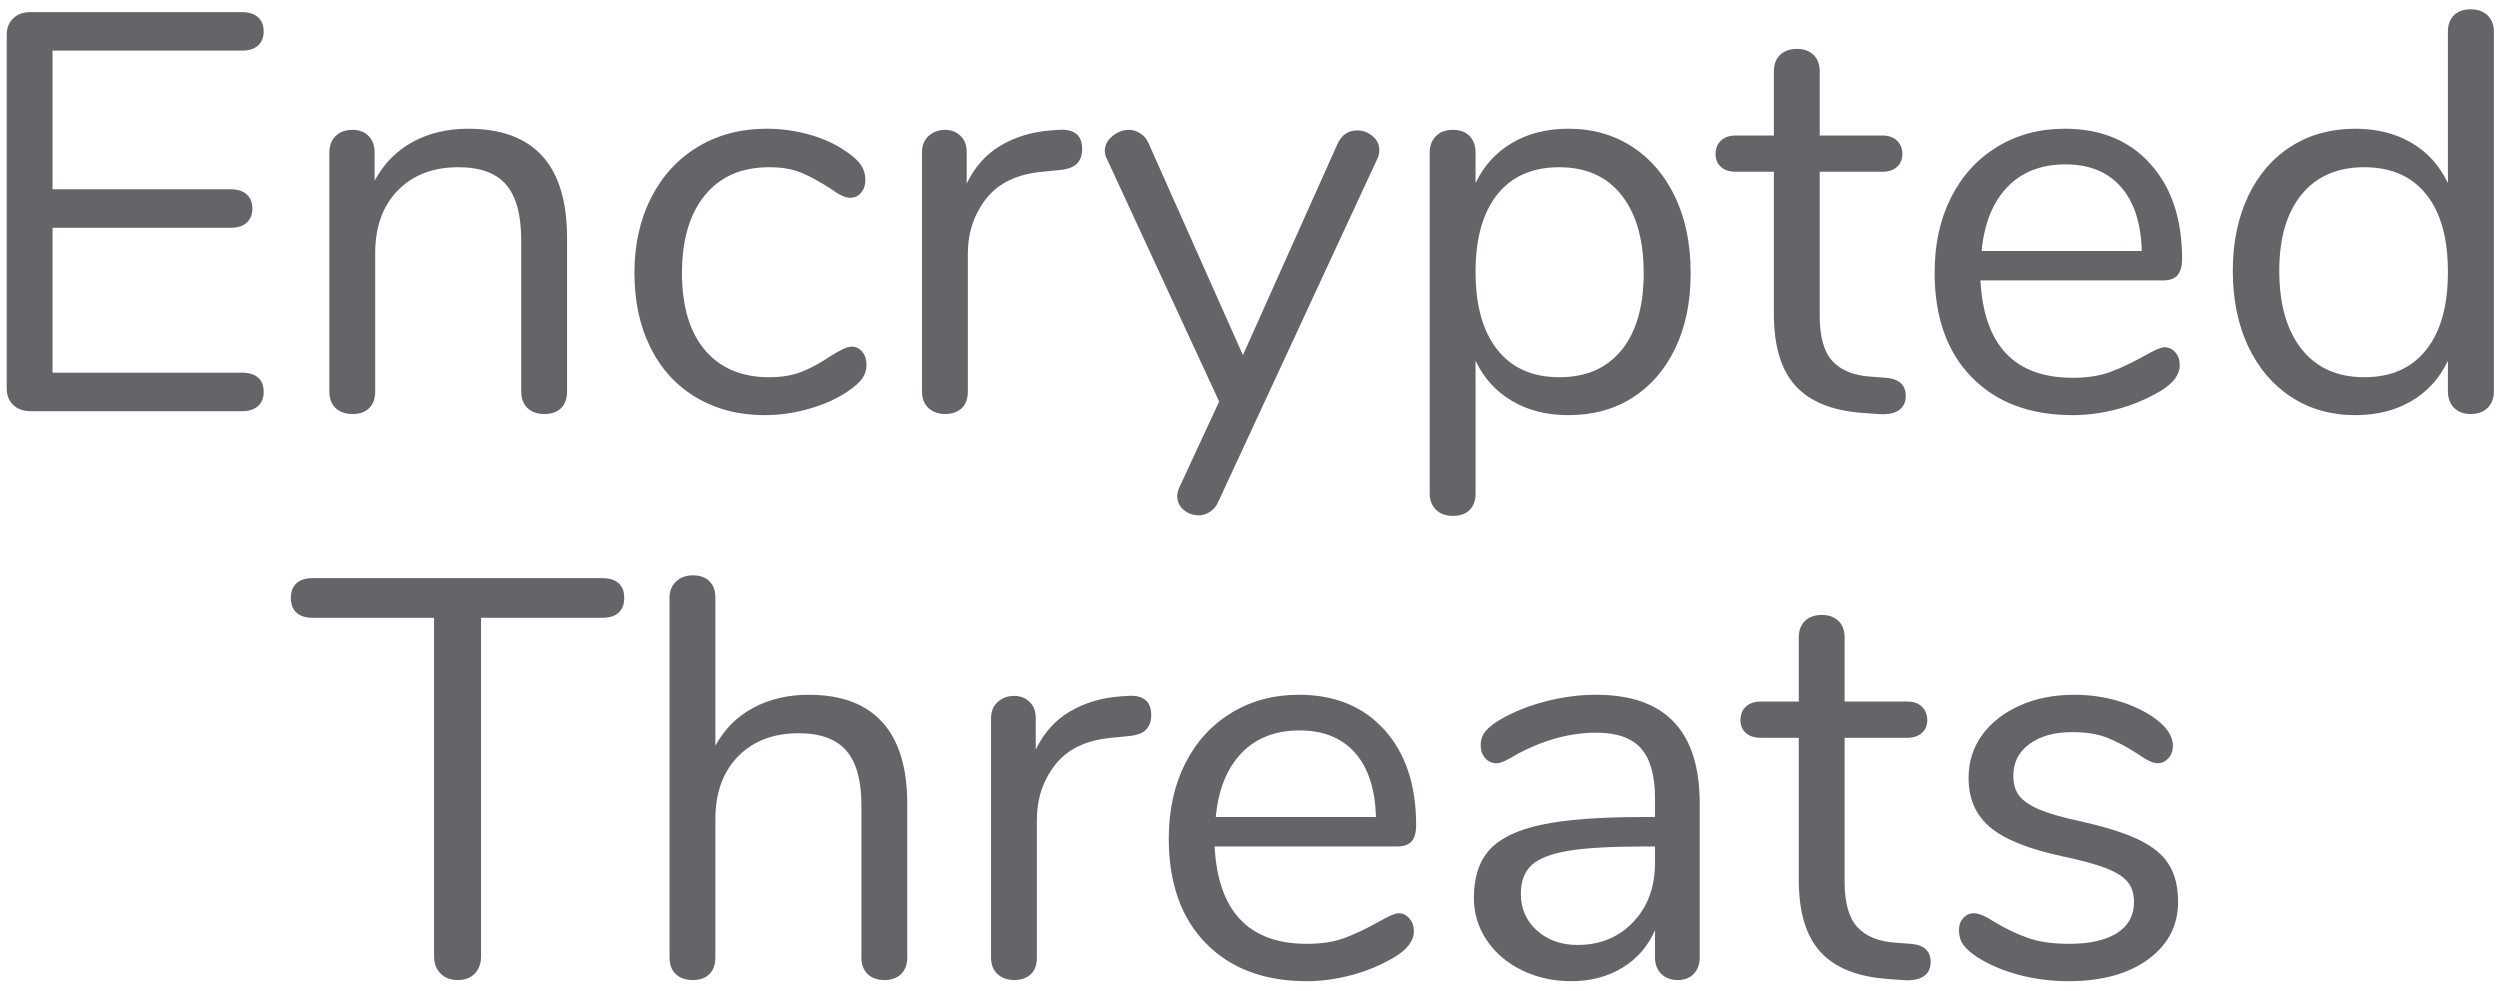 <?xml version="1.0" encoding="UTF-8" standalone="no"?>
<!DOCTYPE svg PUBLIC "-//W3C//DTD SVG 1.1//EN" "http://www.w3.org/Graphics/SVG/1.1/DTD/svg11.dtd">
<svg width="100%" height="100%" viewBox="0 0 106 42" version="1.1" xmlns="http://www.w3.org/2000/svg" xmlns:xlink="http://www.w3.org/1999/xlink" xml:space="preserve" xmlns:serif="http://www.serif.com/" style="fill-rule:evenodd;clip-rule:evenodd;stroke-linejoin:round;stroke-miterlimit:1.414;">
    <g transform="matrix(1,0,0,1,-282,-577)">
        <g transform="matrix(1,0,0,1,-629.969,9)">
            <path d="M913.261,585.434C912.957,585.434 912.713,585.346 912.529,585.17C912.345,584.994 912.253,584.762 912.253,584.474L912.253,569.474C912.253,569.186 912.345,568.954 912.529,568.778C912.713,568.602 912.957,568.514 913.261,568.514L922.237,568.514C922.525,568.514 922.749,568.586 922.909,568.73C923.069,568.874 923.149,569.074 923.149,569.33C923.149,569.586 923.069,569.786 922.909,569.93C922.749,570.074 922.525,570.146 922.237,570.146L914.197,570.146L914.197,576.026L921.757,576.026C922.045,576.026 922.269,576.098 922.429,576.242C922.589,576.386 922.669,576.586 922.669,576.842C922.669,577.098 922.589,577.298 922.429,577.442C922.269,577.586 922.045,577.658 921.757,577.658L914.197,577.658L914.197,583.802L922.237,583.802C922.525,583.802 922.749,583.87 922.909,584.006C923.069,584.142 923.149,584.346 923.149,584.618C923.149,584.874 923.069,585.074 922.909,585.218C922.749,585.362 922.525,585.434 922.237,585.434L913.261,585.434Z" style="fill:rgb(99,101,105);fill-rule:nonzero;"/>
            <path d="M931.813,573.458C934.613,573.458 936.013,575.002 936.013,578.09L936.013,584.594C936.013,584.898 935.929,585.134 935.761,585.302C935.593,585.47 935.357,585.554 935.053,585.554C934.749,585.554 934.509,585.47 934.333,585.302C934.157,585.134 934.069,584.898 934.069,584.594L934.069,578.21C934.069,577.122 933.857,576.33 933.433,575.834C933.009,575.338 932.333,575.09 931.405,575.09C930.333,575.09 929.477,575.418 928.837,576.074C928.197,576.73 927.877,577.618 927.877,578.738L927.877,584.594C927.877,584.898 927.793,585.134 927.625,585.302C927.457,585.47 927.221,585.554 926.917,585.554C926.613,585.554 926.373,585.47 926.197,585.302C926.021,585.134 925.933,584.898 925.933,584.594L925.933,574.466C925.933,574.178 926.021,573.946 926.197,573.77C926.373,573.594 926.613,573.506 926.917,573.506C927.205,573.506 927.433,573.594 927.601,573.77C927.769,573.946 927.853,574.17 927.853,574.442L927.853,575.666C928.237,574.946 928.773,574.398 929.461,574.022C930.149,573.646 930.933,573.458 931.813,573.458Z" style="fill:rgb(99,101,105);fill-rule:nonzero;"/>
            <path d="M944.389,585.602C943.301,585.602 942.337,585.354 941.497,584.858C940.657,584.362 940.009,583.658 939.553,582.746C939.097,581.834 938.869,580.778 938.869,579.578C938.869,578.378 939.105,577.314 939.577,576.386C940.049,575.458 940.709,574.738 941.557,574.226C942.405,573.714 943.381,573.458 944.485,573.458C945.093,573.458 945.697,573.542 946.297,573.71C946.897,573.878 947.421,574.122 947.869,574.442C948.157,574.634 948.361,574.822 948.481,575.006C948.601,575.19 948.661,575.394 948.661,575.618C948.661,575.842 948.601,576.026 948.481,576.17C948.361,576.314 948.205,576.386 948.013,576.386C947.901,576.386 947.781,576.354 947.653,576.29C947.525,576.226 947.417,576.162 947.329,576.098C947.241,576.034 947.181,575.994 947.149,575.978C946.733,575.706 946.337,575.49 945.961,575.33C945.585,575.17 945.125,575.09 944.581,575.09C943.413,575.09 942.505,575.486 941.857,576.278C941.209,577.07 940.885,578.17 940.885,579.578C940.885,580.986 941.209,582.074 941.857,582.842C942.505,583.61 943.413,583.994 944.581,583.994C945.125,583.994 945.593,583.914 945.985,583.754C946.377,583.594 946.773,583.378 947.173,583.106C947.349,582.994 947.517,582.898 947.677,582.818C947.837,582.738 947.973,582.698 948.085,582.698C948.261,582.698 948.409,582.77 948.529,582.914C948.649,583.058 948.709,583.242 948.709,583.466C948.709,583.674 948.653,583.862 948.541,584.03C948.429,584.198 948.221,584.386 947.917,584.594C947.469,584.898 946.929,585.142 946.297,585.326C945.665,585.51 945.029,585.602 944.389,585.602Z" style="fill:rgb(99,101,105);fill-rule:nonzero;"/>
            <path d="M956.845,573.506C957.517,573.458 957.853,573.73 957.853,574.322C957.853,574.578 957.781,574.782 957.637,574.934C957.493,575.086 957.245,575.178 956.893,575.21L956.173,575.282C955.101,575.378 954.305,575.758 953.785,576.422C953.265,577.086 953.005,577.866 953.005,578.762L953.005,584.594C953.005,584.914 952.917,585.154 952.741,585.314C952.565,585.474 952.333,585.554 952.045,585.554C951.757,585.554 951.521,585.47 951.337,585.302C951.153,585.134 951.061,584.898 951.061,584.594L951.061,574.466C951.061,574.162 951.157,573.926 951.349,573.758C951.541,573.59 951.773,573.506 952.045,573.506C952.301,573.506 952.517,573.59 952.693,573.758C952.869,573.926 952.957,574.154 952.957,574.442L952.957,575.786C953.293,575.082 953.769,574.546 954.385,574.178C955.001,573.81 955.709,573.594 956.509,573.53L956.845,573.506Z" style="fill:rgb(99,101,105);fill-rule:nonzero;"/>
            <path d="M968.677,574.106C968.853,573.722 969.133,573.53 969.517,573.53C969.757,573.53 969.973,573.61 970.165,573.77C970.357,573.93 970.453,574.13 970.453,574.37C970.453,574.514 970.421,574.642 970.357,574.754L963.613,589.298C963.533,589.474 963.417,589.61 963.265,589.706C963.113,589.802 962.957,589.85 962.797,589.85C962.557,589.85 962.345,589.774 962.161,589.622C961.977,589.47 961.885,589.274 961.885,589.034C961.885,588.906 961.917,588.778 961.981,588.65L963.661,585.026L958.909,574.754C958.845,574.642 958.813,574.522 958.813,574.394C958.813,574.154 958.921,573.946 959.137,573.77C959.353,573.594 959.589,573.506 959.845,573.506C960.005,573.506 960.161,573.554 960.313,573.65C960.465,573.746 960.581,573.882 960.661,574.058L964.669,583.058L968.677,574.106Z" style="fill:rgb(99,101,105);fill-rule:nonzero;"/>
            <path d="M978.469,573.458C979.493,573.458 980.397,573.714 981.181,574.226C981.965,574.738 982.573,575.454 983.005,576.374C983.437,577.294 983.653,578.362 983.653,579.578C983.653,580.794 983.437,581.854 983.005,582.758C982.573,583.662 981.969,584.362 981.193,584.858C980.417,585.354 979.509,585.602 978.469,585.602C977.557,585.602 976.761,585.402 976.081,585.002C975.401,584.602 974.885,584.034 974.533,583.298L974.533,588.938C974.533,589.226 974.449,589.454 974.281,589.622C974.113,589.79 973.877,589.874 973.573,589.874C973.269,589.874 973.029,589.786 972.853,589.61C972.677,589.434 972.589,589.21 972.589,588.938L972.589,574.466C972.589,574.178 972.677,573.946 972.853,573.77C973.029,573.594 973.269,573.506 973.573,573.506C973.877,573.506 974.113,573.594 974.281,573.77C974.449,573.946 974.533,574.178 974.533,574.466L974.533,575.762C974.885,575.026 975.401,574.458 976.081,574.058C976.761,573.658 977.557,573.458 978.469,573.458ZM978.085,583.994C979.221,583.994 980.101,583.61 980.725,582.842C981.349,582.074 981.661,580.986 981.661,579.578C981.661,578.17 981.349,577.07 980.725,576.278C980.101,575.486 979.221,575.09 978.085,575.09C976.949,575.09 976.073,575.474 975.457,576.242C974.841,577.01 974.533,578.106 974.533,579.53C974.533,580.954 974.841,582.054 975.457,582.83C976.073,583.606 976.949,583.994 978.085,583.994Z" style="fill:rgb(99,101,105);fill-rule:nonzero;"/>
            <path d="M991.933,584.018C992.493,584.066 992.773,584.322 992.773,584.786C992.773,585.058 992.673,585.262 992.473,585.398C992.273,585.534 991.973,585.586 991.573,585.554L990.925,585.506C989.645,585.41 988.701,585.026 988.093,584.354C987.485,583.682 987.181,582.666 987.181,581.306L987.181,575.282L985.573,575.282C985.301,575.282 985.089,575.214 984.937,575.078C984.785,574.942 984.709,574.762 984.709,574.538C984.709,574.298 984.785,574.106 984.937,573.962C985.089,573.818 985.301,573.746 985.573,573.746L987.181,573.746L987.181,571.034C987.181,570.73 987.269,570.494 987.445,570.326C987.621,570.158 987.861,570.074 988.165,570.074C988.453,570.074 988.685,570.158 988.861,570.326C989.037,570.494 989.125,570.73 989.125,571.034L989.125,573.746L991.789,573.746C992.045,573.746 992.249,573.818 992.401,573.962C992.553,574.106 992.629,574.298 992.629,574.538C992.629,574.762 992.553,574.942 992.401,575.078C992.249,575.214 992.045,575.282 991.789,575.282L989.125,575.282L989.125,581.402C989.125,582.282 989.305,582.918 989.665,583.31C990.025,583.702 990.565,583.922 991.285,583.97L991.933,584.018Z" style="fill:rgb(99,101,105);fill-rule:nonzero;"/>
            <path d="M1003.74,582.722C1003.92,582.722 1004.07,582.794 1004.2,582.938C1004.33,583.082 1004.39,583.266 1004.39,583.49C1004.39,583.89 1004.11,584.258 1003.55,584.594C1002.97,584.93 1002.37,585.182 1001.73,585.35C1001.09,585.518 1000.46,585.602 999.853,585.602C998.045,585.602 996.617,585.066 995.569,583.994C994.521,582.922 993.997,581.442 993.997,579.554C993.997,578.354 994.229,577.294 994.693,576.374C995.157,575.454 995.809,574.738 996.649,574.226C997.489,573.714 998.445,573.458 999.517,573.458C1001.04,573.458 1002.25,573.954 1003.14,574.946C1004.04,575.938 1004.49,577.282 1004.49,578.978C1004.49,579.298 1004.42,579.53 1004.29,579.674C1004.17,579.818 1003.96,579.89 1003.67,579.89L995.941,579.89C996.085,582.642 997.389,584.018 999.853,584.018C1000.48,584.018 1001.01,583.934 1001.46,583.766C1001.91,583.598 1002.39,583.37 1002.9,583.082C1003.32,582.842 1003.6,582.722 1003.74,582.722ZM999.541,574.97C998.517,574.97 997.697,575.29 997.081,575.93C996.465,576.57 996.101,577.474 995.989,578.642L1002.78,578.642C1002.75,577.458 1002.45,576.55 1001.89,575.918C1001.33,575.286 1000.55,574.97 999.541,574.97Z" style="fill:rgb(99,101,105);fill-rule:nonzero;"/>
            <path d="M1016.73,568.394C1017.03,568.394 1017.27,568.482 1017.45,568.658C1017.62,568.834 1017.71,569.058 1017.71,569.33L1017.71,584.594C1017.71,584.882 1017.62,585.114 1017.45,585.29C1017.27,585.466 1017.03,585.554 1016.73,585.554C1016.42,585.554 1016.19,585.466 1016.02,585.29C1015.85,585.114 1015.76,584.882 1015.76,584.594L1015.76,583.298C1015.41,584.034 1014.9,584.602 1014.22,585.002C1013.54,585.402 1012.74,585.602 1011.83,585.602C1010.81,585.602 1009.9,585.346 1009.12,584.834C1008.33,584.322 1007.73,583.606 1007.29,582.686C1006.86,581.766 1006.64,580.698 1006.64,579.482C1006.64,578.282 1006.86,577.226 1007.29,576.314C1007.73,575.402 1008.33,574.698 1009.12,574.202C1009.9,573.706 1010.81,573.458 1011.83,573.458C1012.74,573.458 1013.54,573.658 1014.22,574.058C1014.9,574.458 1015.41,575.026 1015.76,575.762L1015.76,569.33C1015.76,569.042 1015.85,568.814 1016.02,568.646C1016.19,568.478 1016.42,568.394 1016.73,568.394ZM1012.21,583.994C1013.35,583.994 1014.23,583.606 1014.84,582.83C1015.46,582.054 1015.76,580.954 1015.76,579.53C1015.76,578.106 1015.46,577.01 1014.84,576.242C1014.23,575.474 1013.35,575.09 1012.21,575.09C1011.08,575.09 1010.19,575.474 1009.56,576.242C1008.93,577.01 1008.61,578.09 1008.61,579.482C1008.61,580.906 1008.93,582.014 1009.56,582.806C1010.19,583.598 1011.08,583.994 1012.21,583.994Z" style="fill:rgb(99,101,105);fill-rule:nonzero;"/>
            <path d="M931.381,609.554C931.077,609.554 930.833,609.462 930.649,609.278C930.465,609.094 930.373,608.85 930.373,608.546L930.373,594.194L925.213,594.194C924.925,594.194 924.701,594.122 924.541,593.978C924.381,593.834 924.301,593.626 924.301,593.354C924.301,593.082 924.381,592.874 924.541,592.73C924.701,592.586 924.925,592.514 925.213,592.514L937.525,592.514C937.813,592.514 938.037,592.586 938.197,592.73C938.357,592.874 938.437,593.082 938.437,593.354C938.437,593.626 938.357,593.834 938.197,593.978C938.037,594.122 937.813,594.194 937.525,594.194L932.365,594.194L932.365,608.546C932.365,608.85 932.277,609.094 932.101,609.278C931.925,609.462 931.685,609.554 931.381,609.554Z" style="fill:rgb(99,101,105);fill-rule:nonzero;"/>
            <path d="M946.261,597.458C947.637,597.458 948.677,597.846 949.381,598.622C950.085,599.398 950.437,600.554 950.437,602.09L950.437,608.594C950.437,608.898 950.349,609.134 950.173,609.302C949.997,609.47 949.765,609.554 949.477,609.554C949.173,609.554 948.933,609.47 948.757,609.302C948.581,609.134 948.493,608.898 948.493,608.594L948.493,602.138C948.493,601.098 948.281,600.33 947.857,599.834C947.433,599.338 946.757,599.09 945.829,599.09C944.757,599.09 943.901,599.418 943.261,600.074C942.621,600.73 942.301,601.618 942.301,602.738L942.301,608.594C942.301,608.898 942.217,609.134 942.049,609.302C941.881,609.47 941.645,609.554 941.341,609.554C941.037,609.554 940.797,609.47 940.621,609.302C940.445,609.134 940.357,608.898 940.357,608.594L940.357,593.33C940.357,593.058 940.449,592.834 940.633,592.658C940.817,592.482 941.053,592.394 941.341,592.394C941.645,592.394 941.881,592.478 942.049,592.646C942.217,592.814 942.301,593.042 942.301,593.33L942.301,599.618C942.685,598.914 943.221,598.378 943.909,598.01C944.597,597.642 945.381,597.458 946.261,597.458Z" style="fill:rgb(99,101,105);fill-rule:nonzero;"/>
            <path d="M959.773,597.506C960.445,597.458 960.781,597.73 960.781,598.322C960.781,598.578 960.709,598.782 960.565,598.934C960.421,599.086 960.173,599.178 959.821,599.21L959.101,599.282C958.029,599.378 957.233,599.758 956.713,600.422C956.193,601.086 955.933,601.866 955.933,602.762L955.933,608.594C955.933,608.914 955.845,609.154 955.669,609.314C955.493,609.474 955.261,609.554 954.973,609.554C954.685,609.554 954.449,609.47 954.265,609.302C954.081,609.134 953.989,608.898 953.989,608.594L953.989,598.466C953.989,598.162 954.085,597.926 954.277,597.758C954.469,597.59 954.701,597.506 954.973,597.506C955.229,597.506 955.445,597.59 955.621,597.758C955.797,597.926 955.885,598.154 955.885,598.442L955.885,599.786C956.221,599.082 956.697,598.546 957.313,598.178C957.929,597.81 958.637,597.594 959.437,597.53L959.773,597.506Z" style="fill:rgb(99,101,105);fill-rule:nonzero;"/>
            <path d="M971.269,606.722C971.445,606.722 971.597,606.794 971.725,606.938C971.853,607.082 971.917,607.266 971.917,607.49C971.917,607.89 971.637,608.258 971.077,608.594C970.501,608.93 969.893,609.182 969.253,609.35C968.613,609.518 967.989,609.602 967.381,609.602C965.573,609.602 964.145,609.066 963.097,607.994C962.049,606.922 961.525,605.442 961.525,603.554C961.525,602.354 961.757,601.294 962.221,600.374C962.685,599.454 963.337,598.738 964.177,598.226C965.017,597.714 965.973,597.458 967.045,597.458C968.565,597.458 969.773,597.954 970.669,598.946C971.565,599.938 972.013,601.282 972.013,602.978C972.013,603.298 971.949,603.53 971.821,603.674C971.693,603.818 971.485,603.89 971.197,603.89L963.469,603.89C963.613,606.642 964.917,608.018 967.381,608.018C968.005,608.018 968.541,607.934 968.989,607.766C969.437,607.598 969.917,607.37 970.429,607.082C970.845,606.842 971.125,606.722 971.269,606.722ZM967.069,598.97C966.045,598.97 965.225,599.29 964.609,599.93C963.993,600.57 963.629,601.474 963.517,602.642L970.309,602.642C970.277,601.458 969.981,600.55 969.421,599.918C968.861,599.286 968.077,598.97 967.069,598.97Z" style="fill:rgb(99,101,105);fill-rule:nonzero;"/>
            <path d="M979.645,597.458C982.573,597.458 984.037,598.994 984.037,602.066L984.037,608.594C984.037,608.882 983.953,609.114 983.785,609.29C983.617,609.466 983.389,609.554 983.101,609.554C982.813,609.554 982.581,609.466 982.405,609.29C982.229,609.114 982.141,608.882 982.141,608.594L982.141,607.442C981.837,608.13 981.373,608.662 980.749,609.038C980.125,609.414 979.405,609.602 978.589,609.602C977.837,609.602 977.145,609.45 976.513,609.146C975.881,608.842 975.381,608.418 975.013,607.874C974.645,607.33 974.461,606.73 974.461,606.074C974.461,605.194 974.685,604.51 975.133,604.022C975.581,603.534 976.317,603.182 977.341,602.966C978.365,602.75 979.789,602.642 981.613,602.642L982.141,602.642L982.141,601.85C982.141,600.89 981.945,600.186 981.553,599.738C981.161,599.29 980.525,599.066 979.645,599.066C978.557,599.066 977.453,599.362 976.333,599.954C975.901,600.226 975.597,600.362 975.421,600.362C975.229,600.362 975.069,600.29 974.941,600.146C974.813,600.002 974.749,599.818 974.749,599.594C974.749,599.37 974.817,599.174 974.953,599.006C975.089,598.838 975.309,598.666 975.613,598.49C976.173,598.17 976.809,597.918 977.521,597.734C978.233,597.55 978.941,597.458 979.645,597.458ZM978.853,608.066C979.813,608.066 980.601,607.742 981.217,607.094C981.833,606.446 982.141,605.61 982.141,604.586L982.141,603.89L981.709,603.89C980.301,603.89 979.229,603.95 978.493,604.07C977.757,604.19 977.233,604.39 976.921,604.67C976.609,604.95 976.453,605.362 976.453,605.906C976.453,606.53 976.681,607.046 977.137,607.454C977.593,607.862 978.165,608.066 978.853,608.066Z" style="fill:rgb(99,101,105);fill-rule:nonzero;"/>
            <path d="M992.989,608.018C993.549,608.066 993.829,608.322 993.829,608.786C993.829,609.058 993.729,609.262 993.529,609.398C993.329,609.534 993.029,609.586 992.629,609.554L991.981,609.506C990.701,609.41 989.757,609.026 989.149,608.354C988.541,607.682 988.237,606.666 988.237,605.306L988.237,599.282L986.629,599.282C986.357,599.282 986.145,599.214 985.993,599.078C985.841,598.942 985.765,598.762 985.765,598.538C985.765,598.298 985.841,598.106 985.993,597.962C986.145,597.818 986.357,597.746 986.629,597.746L988.237,597.746L988.237,595.034C988.237,594.73 988.325,594.494 988.501,594.326C988.677,594.158 988.917,594.074 989.221,594.074C989.509,594.074 989.741,594.158 989.917,594.326C990.093,594.494 990.181,594.73 990.181,595.034L990.181,597.746L992.845,597.746C993.101,597.746 993.305,597.818 993.457,597.962C993.609,598.106 993.685,598.298 993.685,598.538C993.685,598.762 993.609,598.942 993.457,599.078C993.305,599.214 993.101,599.282 992.845,599.282L990.181,599.282L990.181,605.402C990.181,606.282 990.361,606.918 990.721,607.31C991.081,607.702 991.621,607.922 992.341,607.97L992.989,608.018Z" style="fill:rgb(99,101,105);fill-rule:nonzero;"/>
            <path d="M999.685,609.602C998.949,609.602 998.249,609.514 997.585,609.338C996.921,609.162 996.333,608.914 995.821,608.594C995.533,608.402 995.329,608.222 995.209,608.054C995.089,607.886 995.029,607.682 995.029,607.442C995.029,607.234 995.089,607.062 995.209,606.926C995.329,606.79 995.485,606.722 995.677,606.722C995.869,606.722 996.149,606.842 996.517,607.082C996.997,607.37 997.473,607.598 997.945,607.766C998.417,607.934 999.005,608.018 999.709,608.018C1000.57,608.018 1001.25,607.866 1001.73,607.562C1002.21,607.258 1002.45,606.818 1002.45,606.242C1002.45,605.89 1002.36,605.606 1002.18,605.39C1002,605.174 1001.7,604.982 1001.27,604.814C1000.84,604.646 1000.21,604.474 999.373,604.298C997.965,603.994 996.957,603.586 996.349,603.074C995.741,602.562 995.437,601.866 995.437,600.986C995.437,600.298 995.629,599.69 996.013,599.162C996.397,598.634 996.929,598.218 997.609,597.914C998.289,597.61 999.061,597.458 999.925,597.458C1000.55,597.458 1001.15,597.542 1001.74,597.71C1002.32,597.878 1002.84,598.114 1003.28,598.418C1003.83,598.802 1004.1,599.202 1004.1,599.618C1004.1,599.826 1004.04,600.002 1003.91,600.146C1003.78,600.29 1003.63,600.362 1003.45,600.362C1003.26,600.362 1002.97,600.226 1002.59,599.954C1002.14,599.666 1001.72,599.442 1001.32,599.282C1000.92,599.122 1000.42,599.042 999.829,599.042C999.077,599.042 998.473,599.21 998.017,599.546C997.561,599.882 997.333,600.33 997.333,600.89C997.333,601.242 997.417,601.526 997.585,601.742C997.753,601.958 998.033,602.15 998.425,602.318C998.817,602.486 999.381,602.65 1000.12,602.81C1001.21,603.05 1002.05,603.314 1002.65,603.602C1003.25,603.89 1003.68,604.242 1003.93,604.658C1004.19,605.074 1004.32,605.602 1004.32,606.242C1004.32,607.25 1003.89,608.062 1003.05,608.678C1002.2,609.294 1001.08,609.602 999.685,609.602Z" style="fill:rgb(99,101,105);fill-rule:nonzero;"/>
        </g>
    </g>
</svg>
